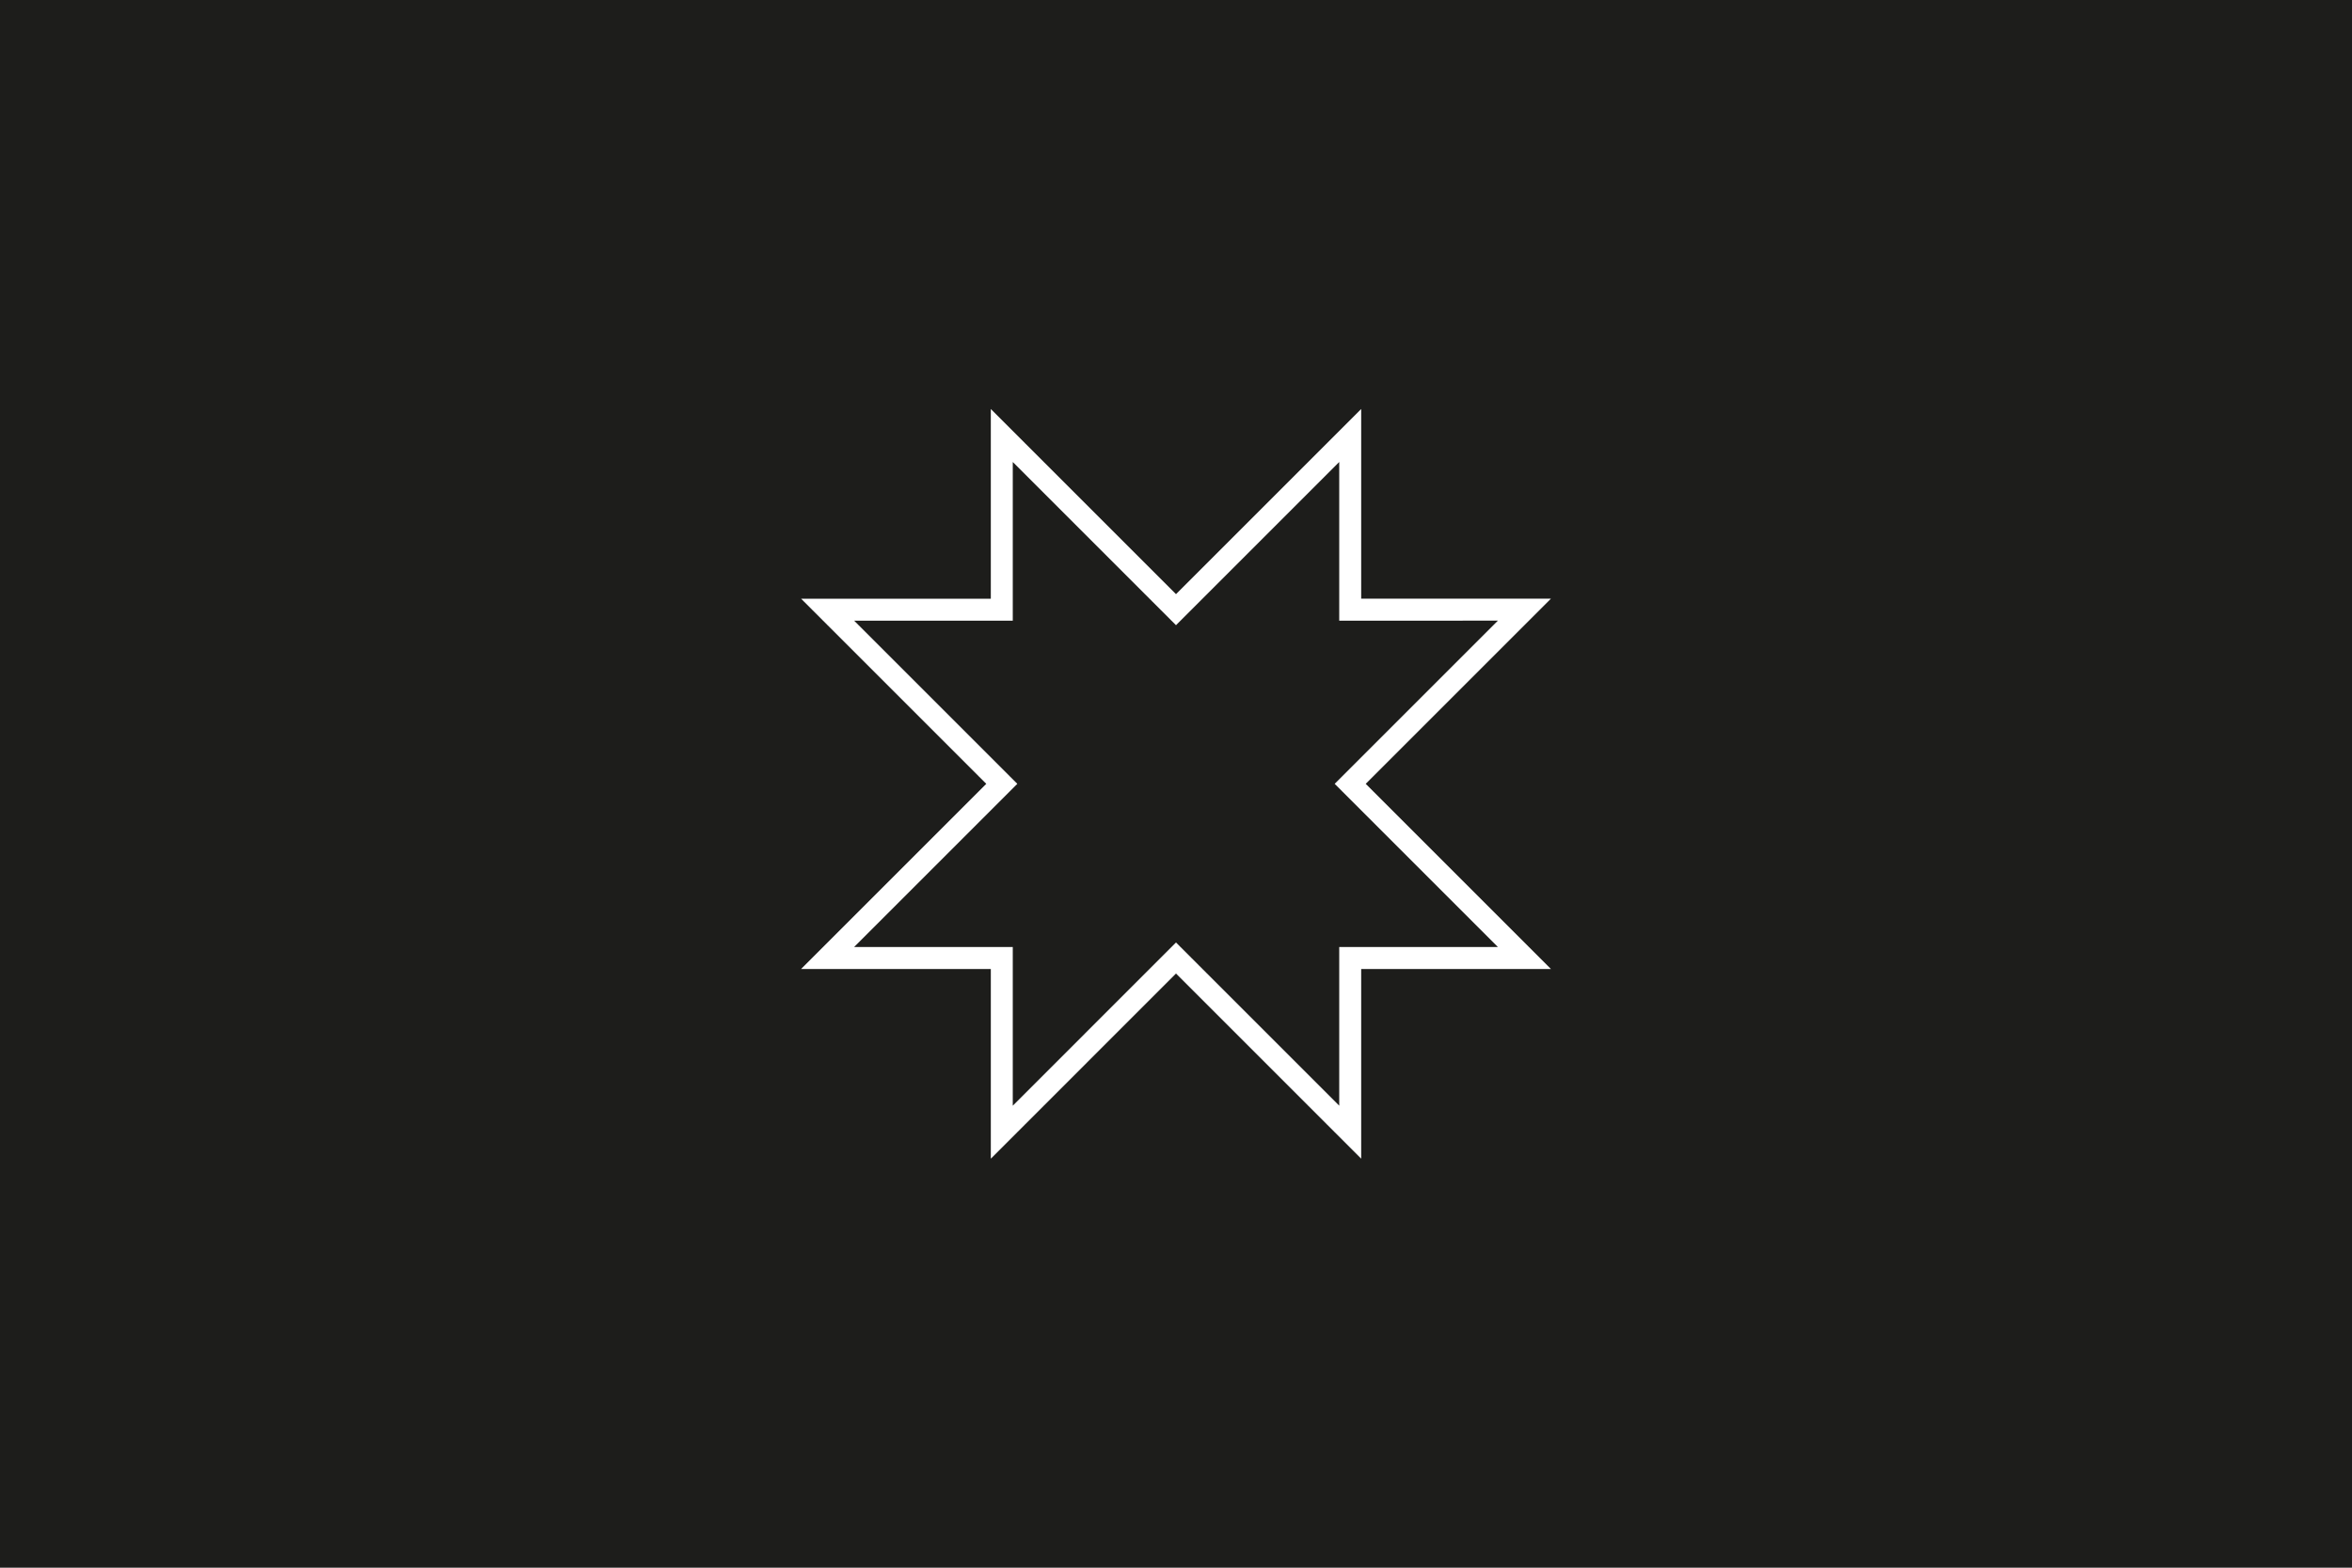 <?xml version="1.0" encoding="utf-8"?>
<!-- Generator: Adobe Illustrator 23.1.1, SVG Export Plug-In . SVG Version: 6.00 Build 0)  -->
<svg version="1.1" id="Ebene_1" xmlns="http://www.w3.org/2000/svg" xmlns:xlink="http://www.w3.org/1999/xlink" x="0px" y="0px"
	 viewBox="0 0 1500 1000" style="enable-background:new 0 0 1500 1000;" xml:space="preserve">
<style type="text/css">
	.st0{fill:#1D1D1B;}
	.st1{fill:none;stroke:#FFFFFF;stroke-width:11;stroke-miterlimit:10;}
	.st2{fill:none;stroke:#FFFFFF;stroke-width:14;stroke-miterlimit:10;}
</style>
<rect y="0" class="st0" width="1500" height="1000"/>
<path class="st2" d="M638.9,277.8v111.1H527.8L638.9,500L527.8,611.1h111.1v111.1L750,611.1l111.1,111.1V611.1h111.1L861.1,500
	l111.1-111.1H861.1V277.8L750,388.9L638.9,277.8z"/>
</svg>
